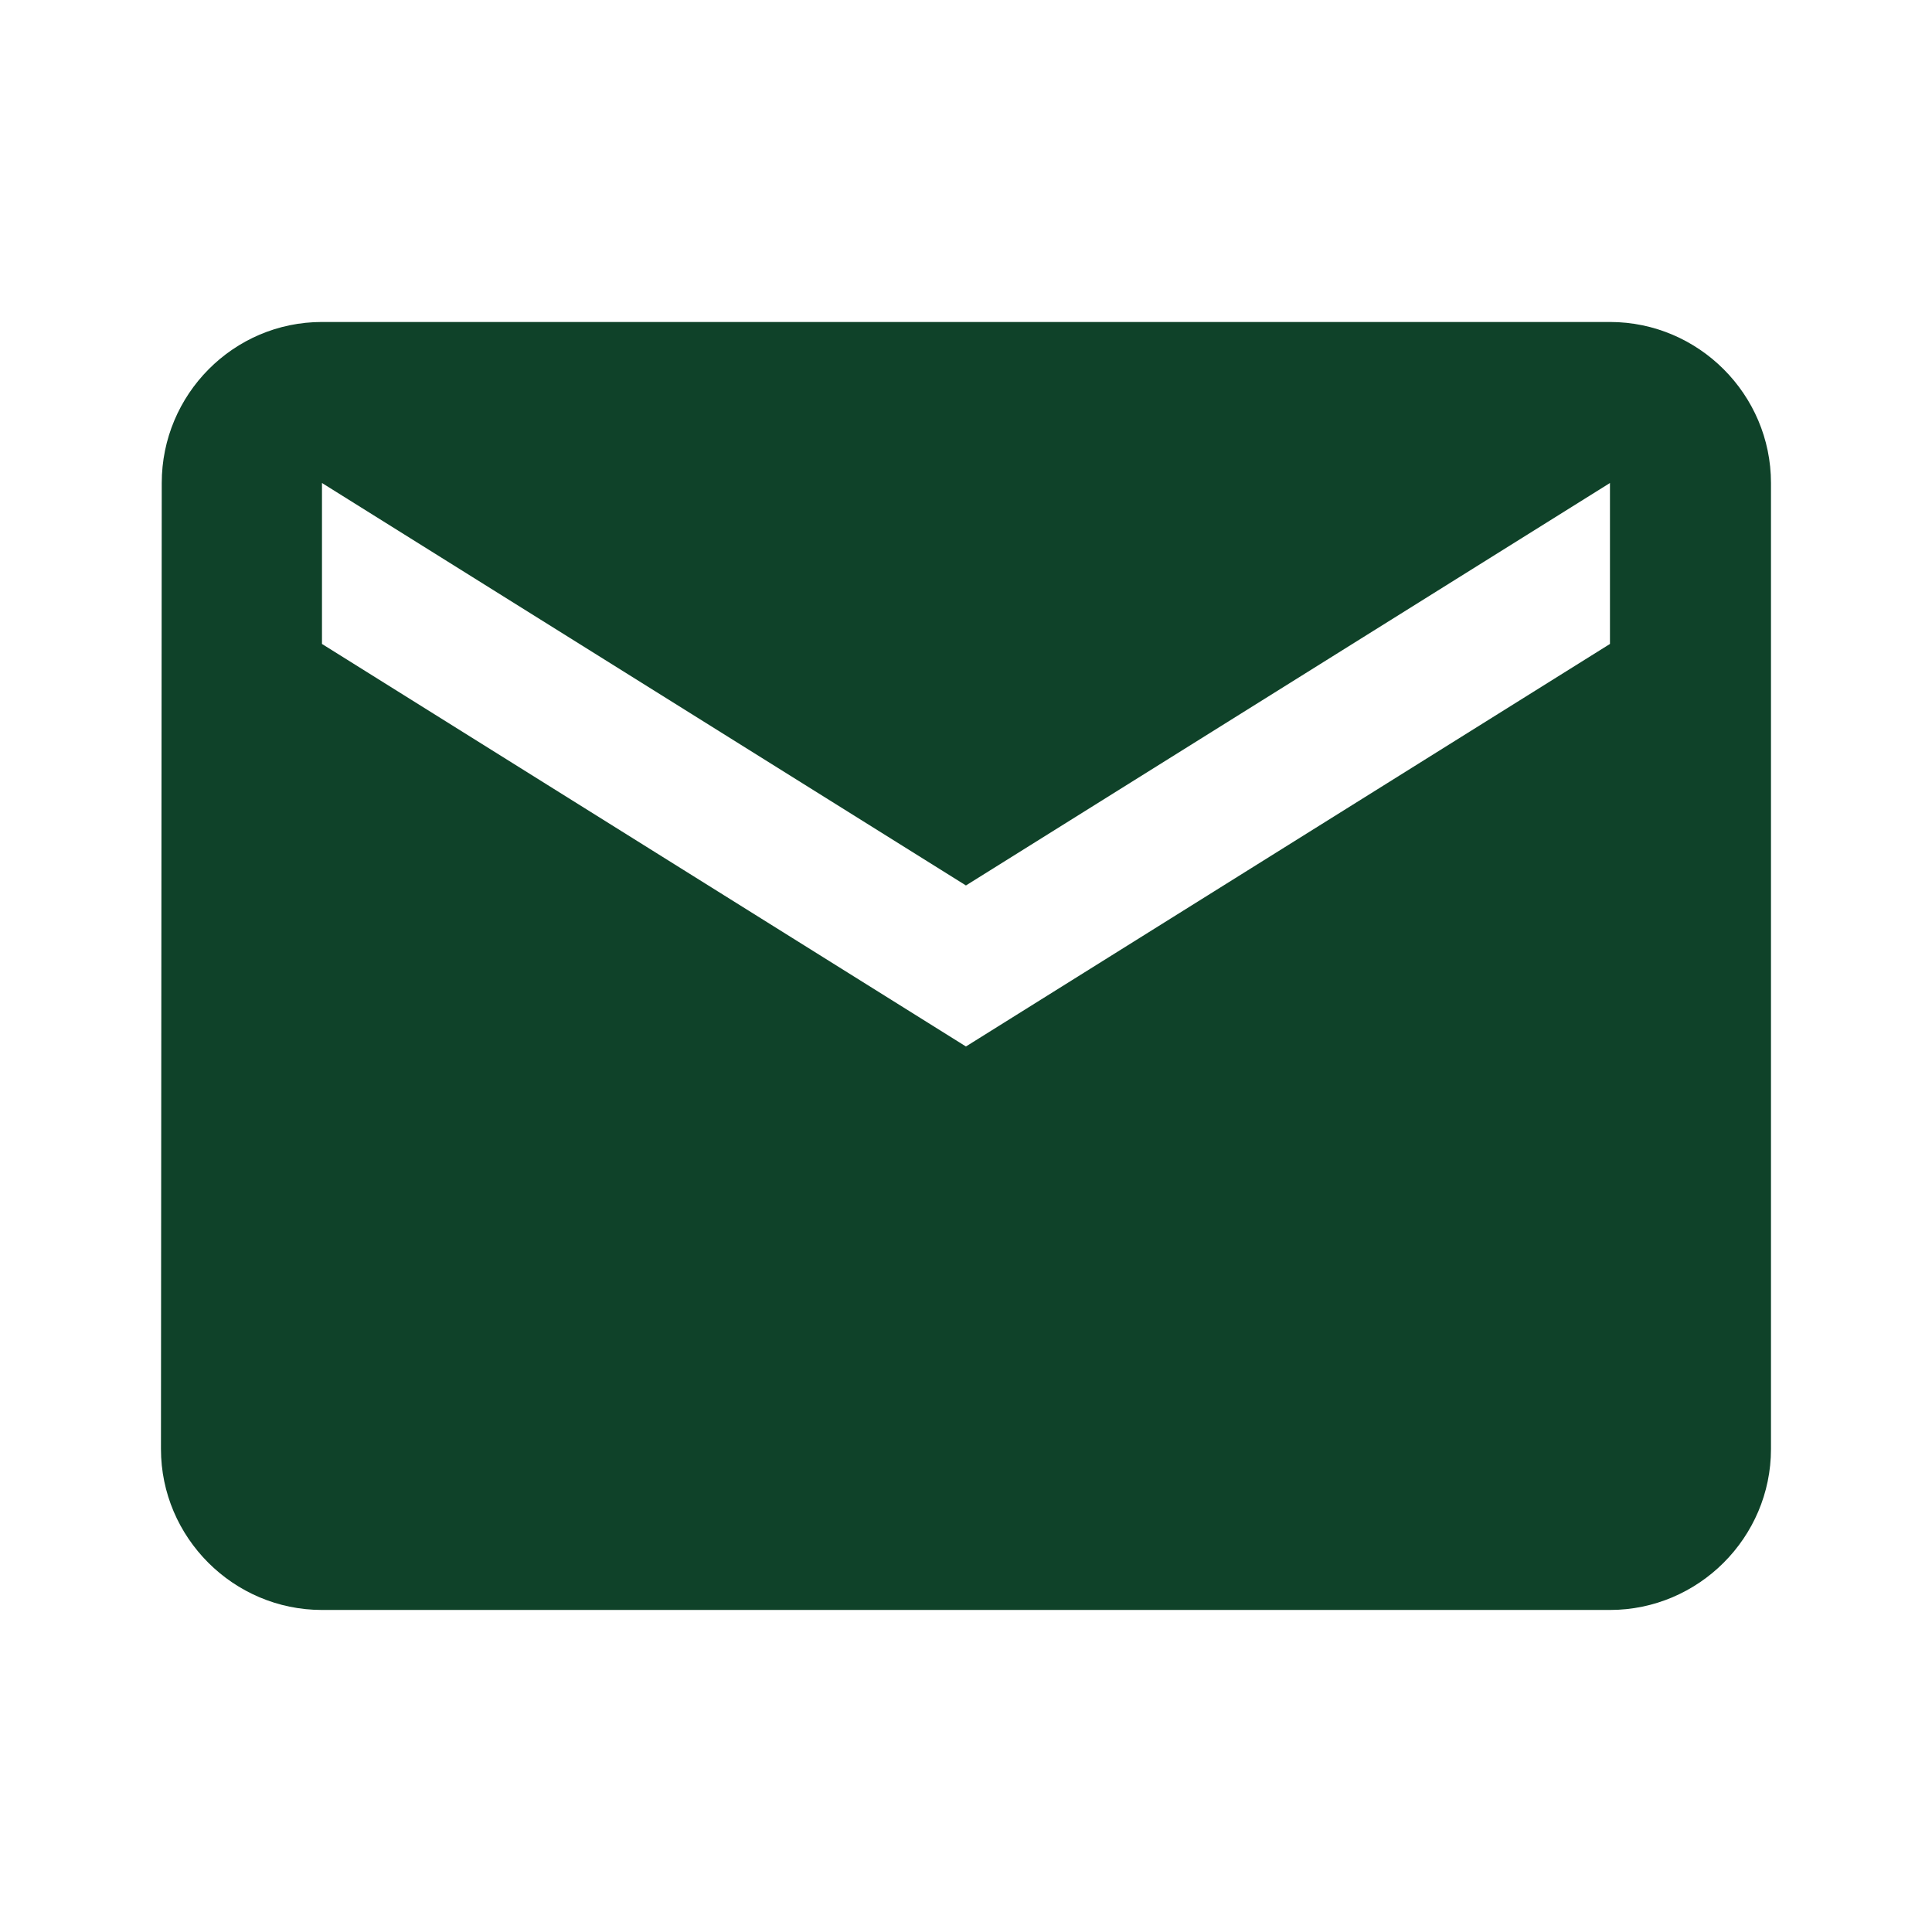 <svg width="32" height="32" viewBox="0 0 32 32" fill="none" xmlns="http://www.w3.org/2000/svg">
<path d="M26.666 5.333L5.333 5.333C3.866 5.333 2.679 6.533 2.679 8L2.666 24C2.666 25.466 3.866 26.666 5.333 26.666L26.666 26.666C28.133 26.666 29.333 25.466 29.333 24L29.333 8C29.333 6.533 28.133 5.333 26.666 5.333ZM26.666 10.666L15.999 17.333L5.333 10.666L5.333 8L15.999 14.666L26.666 8V10.666Z" fill="#0F4229"/>
</svg>
